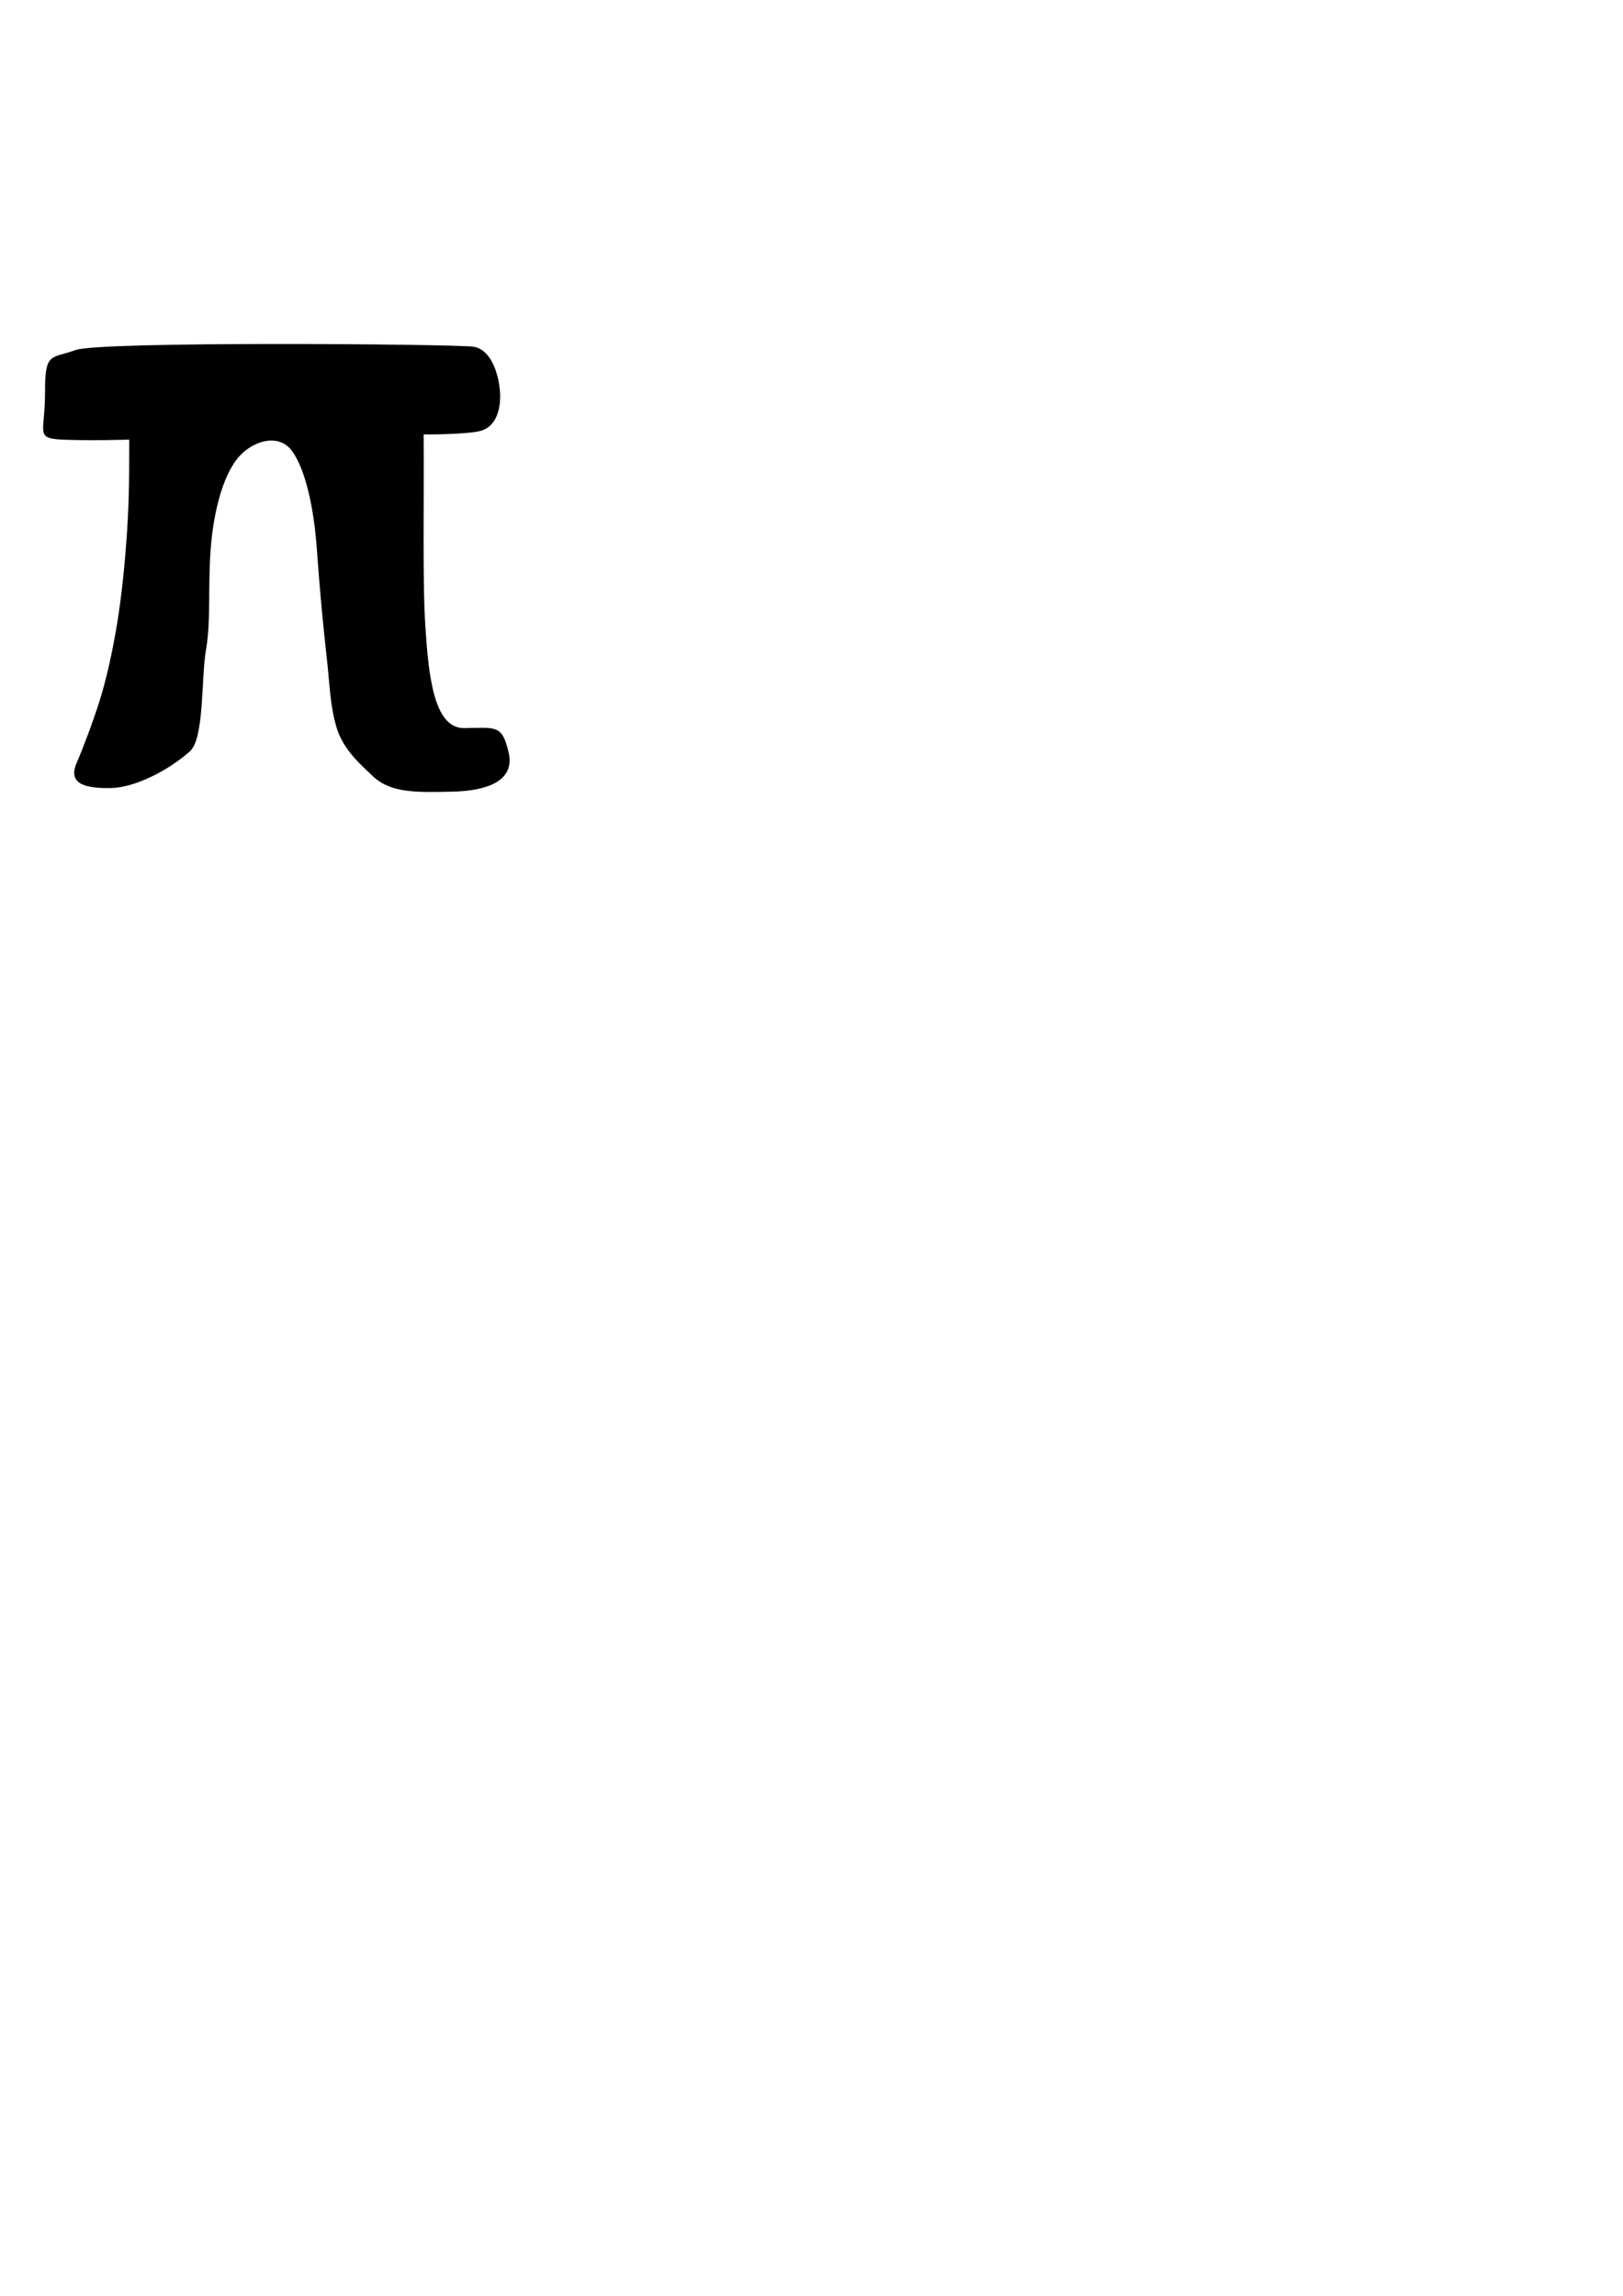 <?xml version="1.0" encoding="UTF-8" standalone="no"?>
<!-- Created with Inkscape (http://www.inkscape.org/) -->

<svg
   xmlns:dc="http://purl.org/dc/elements/1.1/"
   xmlns:cc="http://creativecommons.org/ns#"
   xmlns:rdf="http://www.w3.org/1999/02/22-rdf-syntax-ns#"
   xmlns:svg="http://www.w3.org/2000/svg"
   xmlns="http://www.w3.org/2000/svg"
   xmlns:sodipodi="http://sodipodi.sourceforge.net/DTD/sodipodi-0.dtd"
   xmlns:inkscape="http://www.inkscape.org/namespaces/inkscape"
   width="210mm"
   height="297mm"
   id="svg2"
   version="1.1"
   inkscape:version="0.48.4 r9939"
   sodipodi:docname="Nouveau document 1">
  <defs
     id="defs4" />
  <sodipodi:namedview
     id="base"
     pagecolor="#ffffff"
     bordercolor="#666666"
     borderopacity="1.0"
     inkscape:pageopacity="0.0"
     inkscape:pageshadow="2"
     inkscape:zoom="3.0658884"
     inkscape:cx="223.68346"
     inkscape:cy="765.43059"
     inkscape:document-units="px"
     inkscape:current-layer="layer1"
     showgrid="false"
     inkscape:window-width="1920"
     inkscape:window-height="1017"
     inkscape:window-x="-8"
     inkscape:window-y="-8"
     inkscape:window-maximized="1" />
  <g
     inkscape:label="Calque 1"
     inkscape:groupmode="layer"
     id="layer1">
    <g
       style="font-size:225.687px;font-style:normal;font-variant:normal;font-weight:normal;font-stretch:normal;line-height:125%;letter-spacing:0px;word-spacing:0px;fill:#000000;fill-opacity:1;stroke:none;font-family:Calibri;-inkscape-font-specification:Calibri"
       id="text2985">
      <path
         d="m 248.744,367.98 c 3.193,13.775 -10.345,18.742 -27.726,19.104 -17.381,0.362 -29.921,0.733 -38.631,-7.538 -4.555,-4.408 -14.246,-12.32 -17.658,-23.41 -3.412,-11.09 -3.443,-21.564 -4.985,-35.008 -1.543,-13.444 -3.376,-32.317 -4.774,-52.382 -1.398,-20.065 -5.545,-39.341 -12.284,-48.393 -6.74,-9.052 -20.166,-4.488 -26.864,4.184 -6.699,8.673 -11.279,24.775 -12.748,43.435 -1.469,18.66 0.155,35.555 -2.302,49.445 -2.458,13.891 -0.746,43.307 -7.829,49.863 -10.98,9.837 -27.468,17.875 -38.763,18.04 -11.295,0.165 -21.182,-1.472 -16.86,-11.901 3.06,-6.939 8.369,-21.126 11.35,-30.635 2.939,-9.404 5.547,-20.497 7.824,-33.28 2.277,-12.783 4.041,-27.66 5.29,-44.63 1.249,-16.97 1.412,-27.156 1.412,-49.931 0,0 -19.373,0.642 -32.839,0 -13.466,-0.642 -8.262,-3.356 -8.337,-23.246 -0.075,-19.891 3.036,-16.175 14.995,-20.558 11.959,-4.383 184.47,-2.933 194.329,-1.631 9.86,1.302 13.18,16.325 13.259,24.011 0.079,7.686 -2.524,15.535 -10.02,17.273 -7.496,1.738 -27.409,1.631 -27.409,1.631 0.266,33.009 -0.619,72.267 0.887,94.552 1.506,22.284 3.834,48.904 18.69,49.034 15.945,-0.2 18.803,-1.803 21.996,11.972 z"
         style="font-size:451.373px;font-family:Calibri;-inkscape-font-specification:Calibri"
         id="path2990"
         inkscape:connector-curvature="0"
         sodipodi:nodetypes="zzczzzzzzzczccssczzzzzzczcz" />
    </g>
  </g>
</svg>
